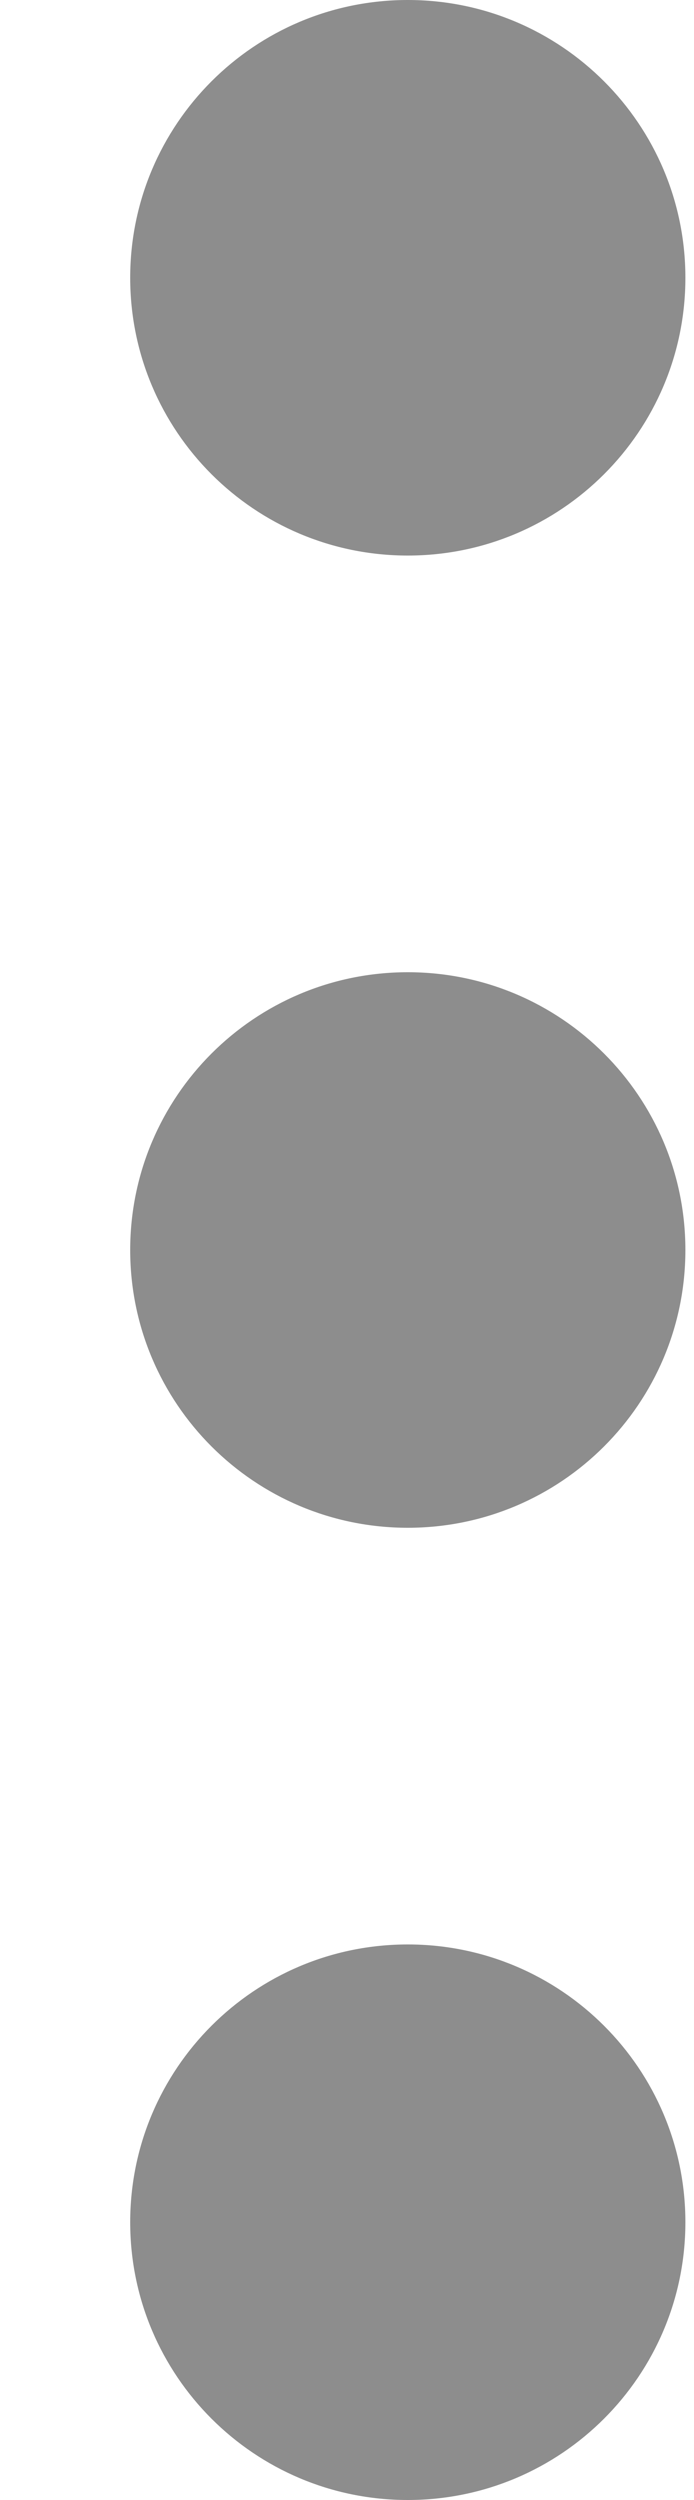 <svg width="5" height="18" viewBox="0 0 5 18" fill="none" xmlns="http://www.w3.org/2000/svg">
<path d="M2.938 11C4.042 11 4.938 10.105 4.938 9C4.938 7.895 4.042 7 2.938 7C1.833 7 0.938 7.895 0.938 9C0.938 10.105 1.833 11 2.938 11Z" fill="#8D8D8D"/>
<path d="M2.938 4C4.042 4 4.938 3.105 4.938 2C4.938 0.895 4.042 0 2.938 0C1.833 0 0.938 0.895 0.938 2C0.938 3.105 1.833 4 2.938 4Z" fill="#8D8D8D"/>
<path d="M2.938 18C4.042 18 4.938 17.105 4.938 16C4.938 14.895 4.042 14 2.938 14C1.833 14 0.938 14.895 0.938 16C0.938 17.105 1.833 18 2.938 18Z" fill="#8D8D8D"/>
</svg>
